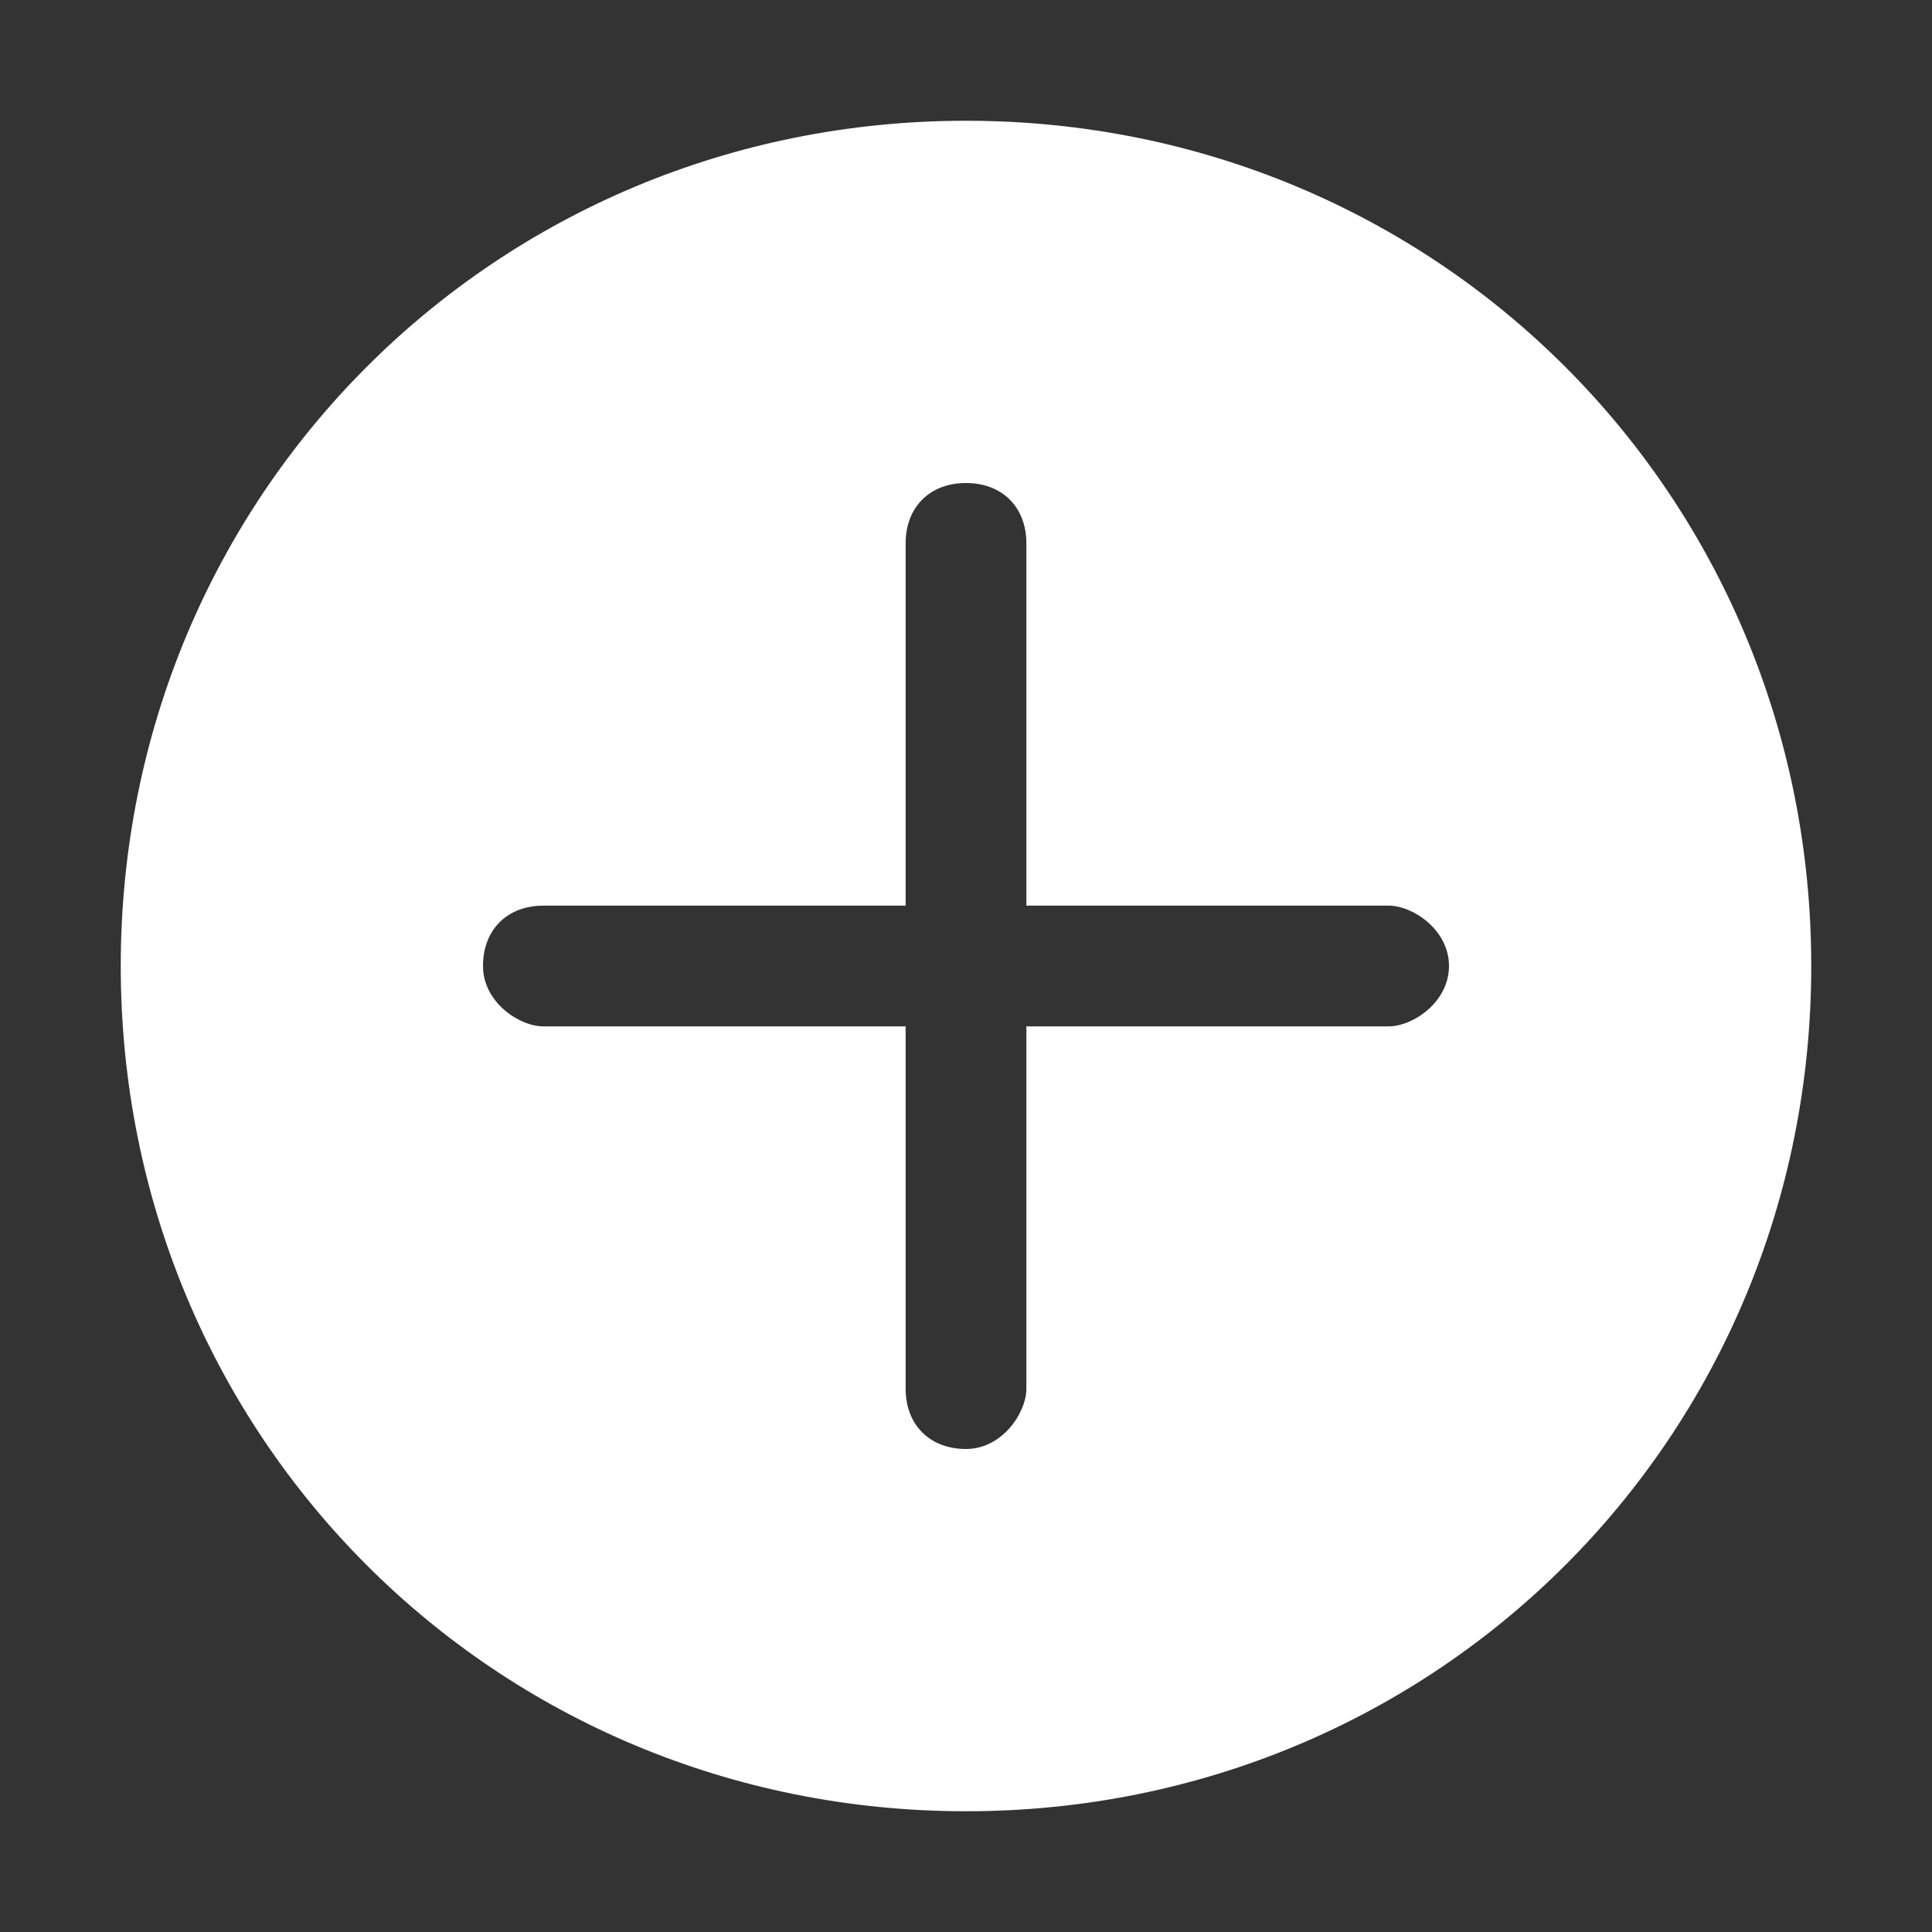 <?xml version="1.0" standalone="no"?><!DOCTYPE svg PUBLIC "-//W3C//DTD SVG 1.1//EN" "http://www.w3.org/Graphics/SVG/1.1/DTD/svg11.dtd"><svg class="icon" width="280px" height="280.00px" viewBox="0 0 1024 1024" version="1.1" xmlns="http://www.w3.org/2000/svg"><rect x="0" y="0" width="1024" height="1024" fill="#333333" stroke="none"/><path d="M512 64C262.4 64 64 262.4 64 512s198.4 448 448 448 448-198.4 448-448-198.4-448-448-448z m224 480h-192v192c0 12.8-12.8 32-32 32s-32-12.8-32-32v-192h-192c-12.8 0-32-12.8-32-32s12.8-32 32-32h192v-192c0-19.2 12.8-32 32-32s32 12.8 32 32v192h192c12.8 0 32 12.8 32 32s-19.2 32-32 32z" fill="#ffffff" /></svg>
